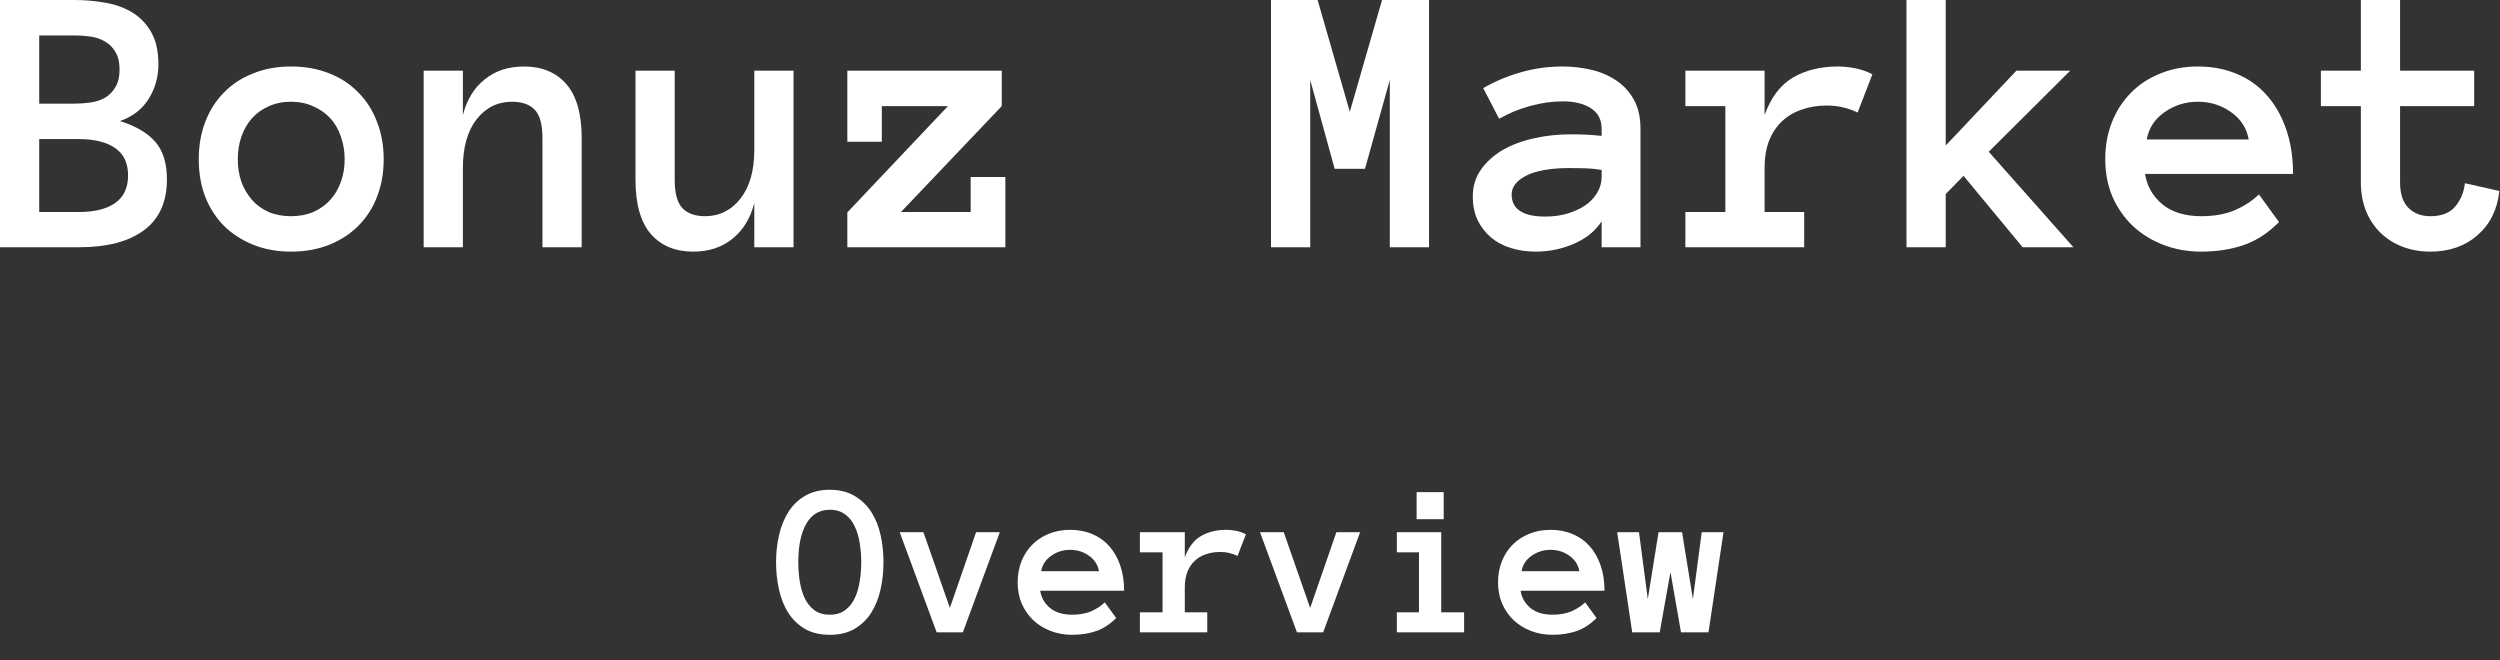 <svg width="125" height="33" viewBox="0 0 125 33" fill="none" xmlns="http://www.w3.org/2000/svg">
<rect x="0" y="0" width="125" height="33" fill="#333333" stroke="none"/>
<path d="M8.346 8.972C8.346 10.096 7.964 10.942 7.2 11.511C6.436 12.079 5.35 12.363 3.941 12.363H0V0H3.723C4.241 0 4.75 0.044 5.248 0.133C5.747 0.215 6.193 0.373 6.584 0.606C6.982 0.84 7.304 1.168 7.551 1.592C7.797 2.008 7.92 2.552 7.92 3.221C7.92 3.846 7.759 4.418 7.437 4.936C7.121 5.454 6.641 5.826 5.997 6.054C6.786 6.3 7.374 6.644 7.759 7.086C8.151 7.529 8.346 8.157 8.346 8.972ZM5.978 3.477C5.978 3.117 5.908 2.823 5.77 2.596C5.637 2.368 5.463 2.195 5.248 2.075C5.034 1.948 4.794 1.866 4.528 1.828C4.263 1.791 3.995 1.772 3.723 1.772H1.961V5.182H3.723C3.995 5.182 4.263 5.163 4.528 5.125C4.794 5.087 5.034 5.008 5.248 4.888C5.463 4.762 5.637 4.585 5.77 4.358C5.908 4.131 5.978 3.837 5.978 3.477ZM6.404 8.773C6.404 8.154 6.186 7.696 5.751 7.399C5.321 7.102 4.718 6.954 3.941 6.954H1.961V10.601H3.941C4.718 10.601 5.321 10.453 5.751 10.156C6.186 9.853 6.404 9.392 6.404 8.773Z" fill="white"/>
<path d="M19.184 7.958C19.184 8.646 19.074 9.272 18.853 9.834C18.638 10.396 18.326 10.882 17.915 11.293C17.511 11.697 17.024 12.013 16.456 12.24C15.887 12.467 15.253 12.581 14.552 12.581C13.863 12.581 13.235 12.467 12.666 12.24C12.098 12.013 11.608 11.697 11.198 11.293C10.794 10.882 10.481 10.396 10.26 9.834C10.045 9.272 9.938 8.646 9.938 7.958C9.938 7.288 10.045 6.67 10.26 6.101C10.481 5.526 10.794 5.034 11.198 4.623C11.608 4.206 12.098 3.887 12.666 3.666C13.235 3.439 13.863 3.325 14.552 3.325C15.253 3.325 15.887 3.439 16.456 3.666C17.024 3.887 17.511 4.206 17.915 4.623C18.326 5.034 18.638 5.526 18.853 6.101C19.074 6.67 19.184 7.288 19.184 7.958ZM17.233 7.958C17.233 7.56 17.17 7.184 17.043 6.831C16.923 6.471 16.747 6.164 16.513 5.912C16.279 5.659 15.995 5.46 15.66 5.315C15.332 5.163 14.962 5.087 14.552 5.087C14.135 5.087 13.762 5.163 13.434 5.315C13.105 5.46 12.828 5.659 12.6 5.912C12.373 6.164 12.196 6.471 12.07 6.831C11.95 7.184 11.89 7.56 11.89 7.958C11.89 8.375 11.95 8.754 12.07 9.095C12.196 9.436 12.373 9.736 12.6 9.995C12.828 10.254 13.105 10.456 13.434 10.601C13.762 10.74 14.135 10.81 14.552 10.81C14.962 10.81 15.332 10.74 15.66 10.601C15.995 10.456 16.279 10.254 16.513 9.995C16.747 9.736 16.923 9.436 17.043 9.095C17.17 8.754 17.233 8.375 17.233 7.958Z" fill="white"/>
<path d="M29.084 12.363H27.123V6.916C27.123 6.227 26.994 5.751 26.735 5.485C26.476 5.22 26.1 5.087 25.608 5.087C24.881 5.087 24.288 5.381 23.827 5.968C23.372 6.556 23.144 7.367 23.144 8.403V12.363H21.183V3.534H23.144V5.751C23.34 4.986 23.703 4.393 24.234 3.97C24.765 3.54 25.418 3.325 26.195 3.325C27.098 3.325 27.805 3.619 28.317 4.206C28.829 4.794 29.084 5.697 29.084 6.916V12.363Z" fill="white"/>
<path d="M31.775 3.534H33.736V8.991C33.736 9.673 33.866 10.146 34.125 10.412C34.383 10.677 34.759 10.81 35.252 10.81C35.972 10.81 36.562 10.516 37.023 9.929C37.485 9.341 37.715 8.53 37.715 7.494V3.534H39.676V12.363H37.715V10.156C37.519 10.914 37.156 11.508 36.626 11.937C36.095 12.366 35.441 12.581 34.665 12.581C33.761 12.581 33.054 12.287 32.542 11.7C32.031 11.106 31.775 10.203 31.775 8.991V3.534Z" fill="white"/>
<path d="M50.268 12.363H42.367V10.62L47.397 5.305H44.091V7.086H42.367V3.534H50.088V5.305L45.048 10.601H48.534V8.849H50.268V12.363Z" fill="white"/>
<path d="M71.451 12.363H69.49V3.998L68.249 8.441H66.733L65.511 3.998V12.363H63.55V0H65.881L67.491 5.59L69.102 0H71.451V12.363Z" fill="white"/>
<path d="M73.64 9.824C73.64 9.306 73.779 8.855 74.056 8.47C74.334 8.078 74.698 7.753 75.146 7.494C75.601 7.235 76.119 7.042 76.7 6.916C77.287 6.783 77.884 6.717 78.49 6.717C78.825 6.717 79.112 6.723 79.352 6.736C79.592 6.748 79.836 6.767 80.082 6.793V6.442C80.082 5.981 79.902 5.637 79.542 5.41C79.188 5.182 78.721 5.068 78.14 5.068C77.609 5.068 77.069 5.144 76.52 5.296C75.97 5.441 75.449 5.656 74.957 5.94L74.161 4.405C74.742 4.071 75.364 3.808 76.027 3.619C76.697 3.423 77.401 3.325 78.14 3.325C78.62 3.325 79.09 3.379 79.551 3.486C80.019 3.594 80.436 3.771 80.802 4.017C81.174 4.263 81.471 4.585 81.692 4.983C81.913 5.375 82.024 5.861 82.024 6.442V12.363H80.082V11.065C79.772 11.545 79.314 11.918 78.708 12.183C78.108 12.448 77.461 12.581 76.766 12.581C76.337 12.581 75.929 12.521 75.544 12.401C75.165 12.287 74.837 12.114 74.559 11.88C74.281 11.646 74.056 11.359 73.886 11.018C73.722 10.671 73.64 10.273 73.64 9.824ZM77.268 10.829C77.653 10.829 78.013 10.781 78.348 10.686C78.689 10.585 78.989 10.45 79.248 10.279C79.507 10.102 79.709 9.891 79.855 9.644C80.006 9.398 80.082 9.126 80.082 8.83V8.498C79.772 8.447 79.482 8.419 79.21 8.413C78.939 8.406 78.699 8.403 78.49 8.403C77.53 8.403 76.804 8.53 76.311 8.782C75.825 9.035 75.582 9.347 75.582 9.72C75.582 10.459 76.144 10.829 77.268 10.829Z" fill="white"/>
<path d="M92.881 5.627C92.647 5.514 92.407 5.428 92.161 5.372C91.921 5.308 91.643 5.277 91.327 5.277C90.891 5.277 90.481 5.343 90.096 5.476C89.717 5.602 89.388 5.795 89.11 6.054C88.832 6.313 88.615 6.638 88.457 7.03C88.305 7.415 88.229 7.873 88.229 8.403V10.601H90.209V12.363H84.269V10.601H86.268V5.305H84.269V3.534H88.229V5.751C88.551 4.866 89.025 4.241 89.65 3.875C90.282 3.508 91.03 3.325 91.896 3.325C92.167 3.325 92.451 3.354 92.748 3.411C93.045 3.467 93.336 3.568 93.62 3.714L92.881 5.627Z" fill="white"/>
<path d="M103.672 12.363H101.133L98.177 8.792L97.286 9.701V12.363H95.325V0H97.286V7.276L100.82 3.534H103.511L99.437 7.588L103.672 12.363Z" fill="white"/>
<path d="M107.253 8.697C107.347 9.303 107.635 9.809 108.115 10.213C108.601 10.611 109.252 10.81 110.066 10.81C110.704 10.81 111.257 10.712 111.724 10.516C112.198 10.314 112.605 10.049 112.946 9.72L113.951 11.103C113.382 11.672 112.779 12.06 112.141 12.268C111.51 12.477 110.818 12.581 110.066 12.581C109.384 12.581 108.75 12.467 108.162 12.24C107.575 12.013 107.066 11.697 106.637 11.293C106.207 10.882 105.87 10.396 105.623 9.834C105.383 9.272 105.263 8.646 105.263 7.958C105.263 7.288 105.374 6.673 105.595 6.111C105.822 5.542 106.138 5.053 106.542 4.642C106.953 4.225 107.442 3.903 108.011 3.676C108.579 3.442 109.207 3.325 109.896 3.325C110.61 3.325 111.257 3.448 111.838 3.695C112.419 3.935 112.915 4.285 113.325 4.746C113.742 5.207 114.067 5.773 114.301 6.442C114.535 7.105 114.652 7.857 114.652 8.697H107.253ZM112.435 6.973C112.334 6.404 112.04 5.95 111.554 5.608C111.067 5.261 110.515 5.087 109.896 5.087C109.277 5.087 108.721 5.261 108.228 5.608C107.736 5.95 107.439 6.404 107.338 6.973H112.435Z" fill="white"/>
<path d="M124.969 9.55C124.868 10.478 124.501 11.217 123.87 11.766C123.244 12.31 122.461 12.581 121.52 12.581C121.002 12.581 120.529 12.496 120.099 12.325C119.67 12.155 119.303 11.918 119 11.615C118.697 11.312 118.46 10.948 118.29 10.525C118.125 10.096 118.043 9.629 118.043 9.123V5.305H116.044V3.534H118.043V0H120.004V3.534H123.709V5.305H120.004V9.123C120.004 9.692 120.143 10.115 120.421 10.393C120.699 10.671 121.065 10.81 121.52 10.81C122.076 10.81 122.49 10.649 122.761 10.326C123.033 10.004 123.194 9.616 123.244 9.161L124.969 9.55Z" fill="white"/>
<path d="M38.803 28.109C38.803 27.64 38.853 27.187 38.954 26.75C39.054 26.313 39.21 25.928 39.421 25.595C39.632 25.262 39.908 24.995 40.248 24.795C40.592 24.591 41.005 24.489 41.489 24.489C41.972 24.489 42.384 24.591 42.724 24.795C43.068 24.995 43.347 25.262 43.562 25.595C43.777 25.928 43.933 26.313 44.029 26.75C44.126 27.187 44.174 27.64 44.174 28.109C44.174 28.578 44.126 29.031 44.029 29.468C43.933 29.901 43.779 30.288 43.567 30.628C43.356 30.965 43.079 31.235 42.735 31.439C42.395 31.64 41.979 31.74 41.489 31.74C40.998 31.74 40.581 31.64 40.237 31.439C39.897 31.235 39.62 30.965 39.405 30.628C39.194 30.288 39.041 29.901 38.948 29.468C38.852 29.031 38.803 28.578 38.803 28.109ZM39.915 28.109C39.915 28.424 39.938 28.739 39.985 29.054C40.035 29.369 40.117 29.652 40.232 29.903C40.35 30.15 40.509 30.35 40.71 30.504C40.914 30.658 41.174 30.735 41.489 30.735C41.804 30.735 42.062 30.658 42.262 30.504C42.466 30.35 42.626 30.15 42.74 29.903C42.858 29.652 42.941 29.369 42.987 29.054C43.037 28.739 43.062 28.424 43.062 28.109C43.062 27.794 43.037 27.48 42.987 27.169C42.941 26.857 42.858 26.576 42.74 26.326C42.626 26.075 42.465 25.873 42.257 25.719C42.053 25.565 41.797 25.488 41.489 25.488C40.977 25.488 40.586 25.719 40.318 26.181C40.049 26.643 39.915 27.285 39.915 28.109ZM49.991 26.61L48.144 31.616H46.833L44.985 26.61H46.172L47.494 30.397L48.804 26.61H49.991ZM52.011 29.538C52.065 29.881 52.227 30.168 52.499 30.397C52.775 30.623 53.144 30.735 53.606 30.735C53.968 30.735 54.281 30.68 54.546 30.569C54.815 30.454 55.045 30.304 55.239 30.118L55.808 30.902C55.486 31.224 55.144 31.444 54.782 31.562C54.424 31.681 54.032 31.74 53.606 31.74C53.219 31.74 52.859 31.675 52.526 31.546C52.193 31.418 51.905 31.238 51.662 31.009C51.418 30.776 51.227 30.501 51.087 30.182C50.951 29.863 50.883 29.509 50.883 29.119C50.883 28.739 50.946 28.39 51.071 28.071C51.2 27.749 51.379 27.471 51.608 27.239C51.841 27.002 52.118 26.82 52.44 26.691C52.763 26.558 53.119 26.492 53.509 26.492C53.914 26.492 54.281 26.562 54.61 26.702C54.94 26.838 55.221 27.037 55.454 27.298C55.69 27.559 55.874 27.88 56.007 28.259C56.139 28.635 56.206 29.061 56.206 29.538H52.011ZM54.949 28.56C54.891 28.238 54.725 27.98 54.449 27.787C54.173 27.59 53.86 27.491 53.509 27.491C53.158 27.491 52.843 27.59 52.564 27.787C52.285 27.98 52.116 28.238 52.059 28.56H54.949ZM61.877 27.797C61.745 27.733 61.609 27.685 61.469 27.652C61.333 27.616 61.176 27.599 60.997 27.599C60.749 27.599 60.517 27.636 60.298 27.711C60.084 27.783 59.897 27.892 59.74 28.039C59.582 28.186 59.459 28.37 59.369 28.592C59.283 28.811 59.24 29.07 59.24 29.371V30.617H60.363V31.616H56.995V30.617H58.128V27.615H56.995V26.61H59.24V27.867C59.423 27.366 59.691 27.011 60.046 26.804C60.404 26.596 60.828 26.492 61.319 26.492C61.473 26.492 61.634 26.508 61.802 26.541C61.971 26.573 62.135 26.63 62.296 26.712L61.877 27.797ZM68.006 26.61L66.158 31.616H64.848L63 26.61H64.187L65.508 30.397L66.819 26.61H68.006ZM72.185 25.96H70.831V24.607H72.185V25.96ZM73.205 31.616H69.843V30.617H70.949V27.615H69.843V26.61H72.061V30.617H73.205V31.616ZM76.03 29.538C76.084 29.881 76.247 30.168 76.519 30.397C76.795 30.623 77.164 30.735 77.626 30.735C77.987 30.735 78.3 30.68 78.565 30.569C78.834 30.454 79.065 30.304 79.258 30.118L79.828 30.902C79.505 31.224 79.163 31.444 78.802 31.562C78.444 31.681 78.052 31.74 77.626 31.74C77.239 31.74 76.879 31.675 76.546 31.546C76.213 31.418 75.925 31.238 75.681 31.009C75.438 30.776 75.246 30.501 75.106 30.182C74.97 29.863 74.902 29.509 74.902 29.119C74.902 28.739 74.965 28.39 75.09 28.071C75.219 27.749 75.398 27.471 75.627 27.239C75.86 27.002 76.138 26.82 76.46 26.691C76.782 26.558 77.138 26.492 77.529 26.492C77.933 26.492 78.3 26.562 78.63 26.702C78.959 26.838 79.24 27.037 79.473 27.298C79.71 27.559 79.894 27.88 80.026 28.259C80.159 28.635 80.225 29.061 80.225 29.538H76.03ZM78.968 28.56C78.911 28.238 78.745 27.98 78.469 27.787C78.193 27.59 77.88 27.491 77.529 27.491C77.178 27.491 76.863 27.59 76.584 27.787C76.304 27.98 76.136 28.238 76.079 28.56H78.968ZM86.176 26.61L85.424 31.616H84.049L83.523 28.603L82.986 31.616H81.611L80.859 26.61H81.949L82.39 29.956L82.927 26.61H84.103L84.645 29.956L85.086 26.61H86.176Z" fill="white"/>
</svg>
